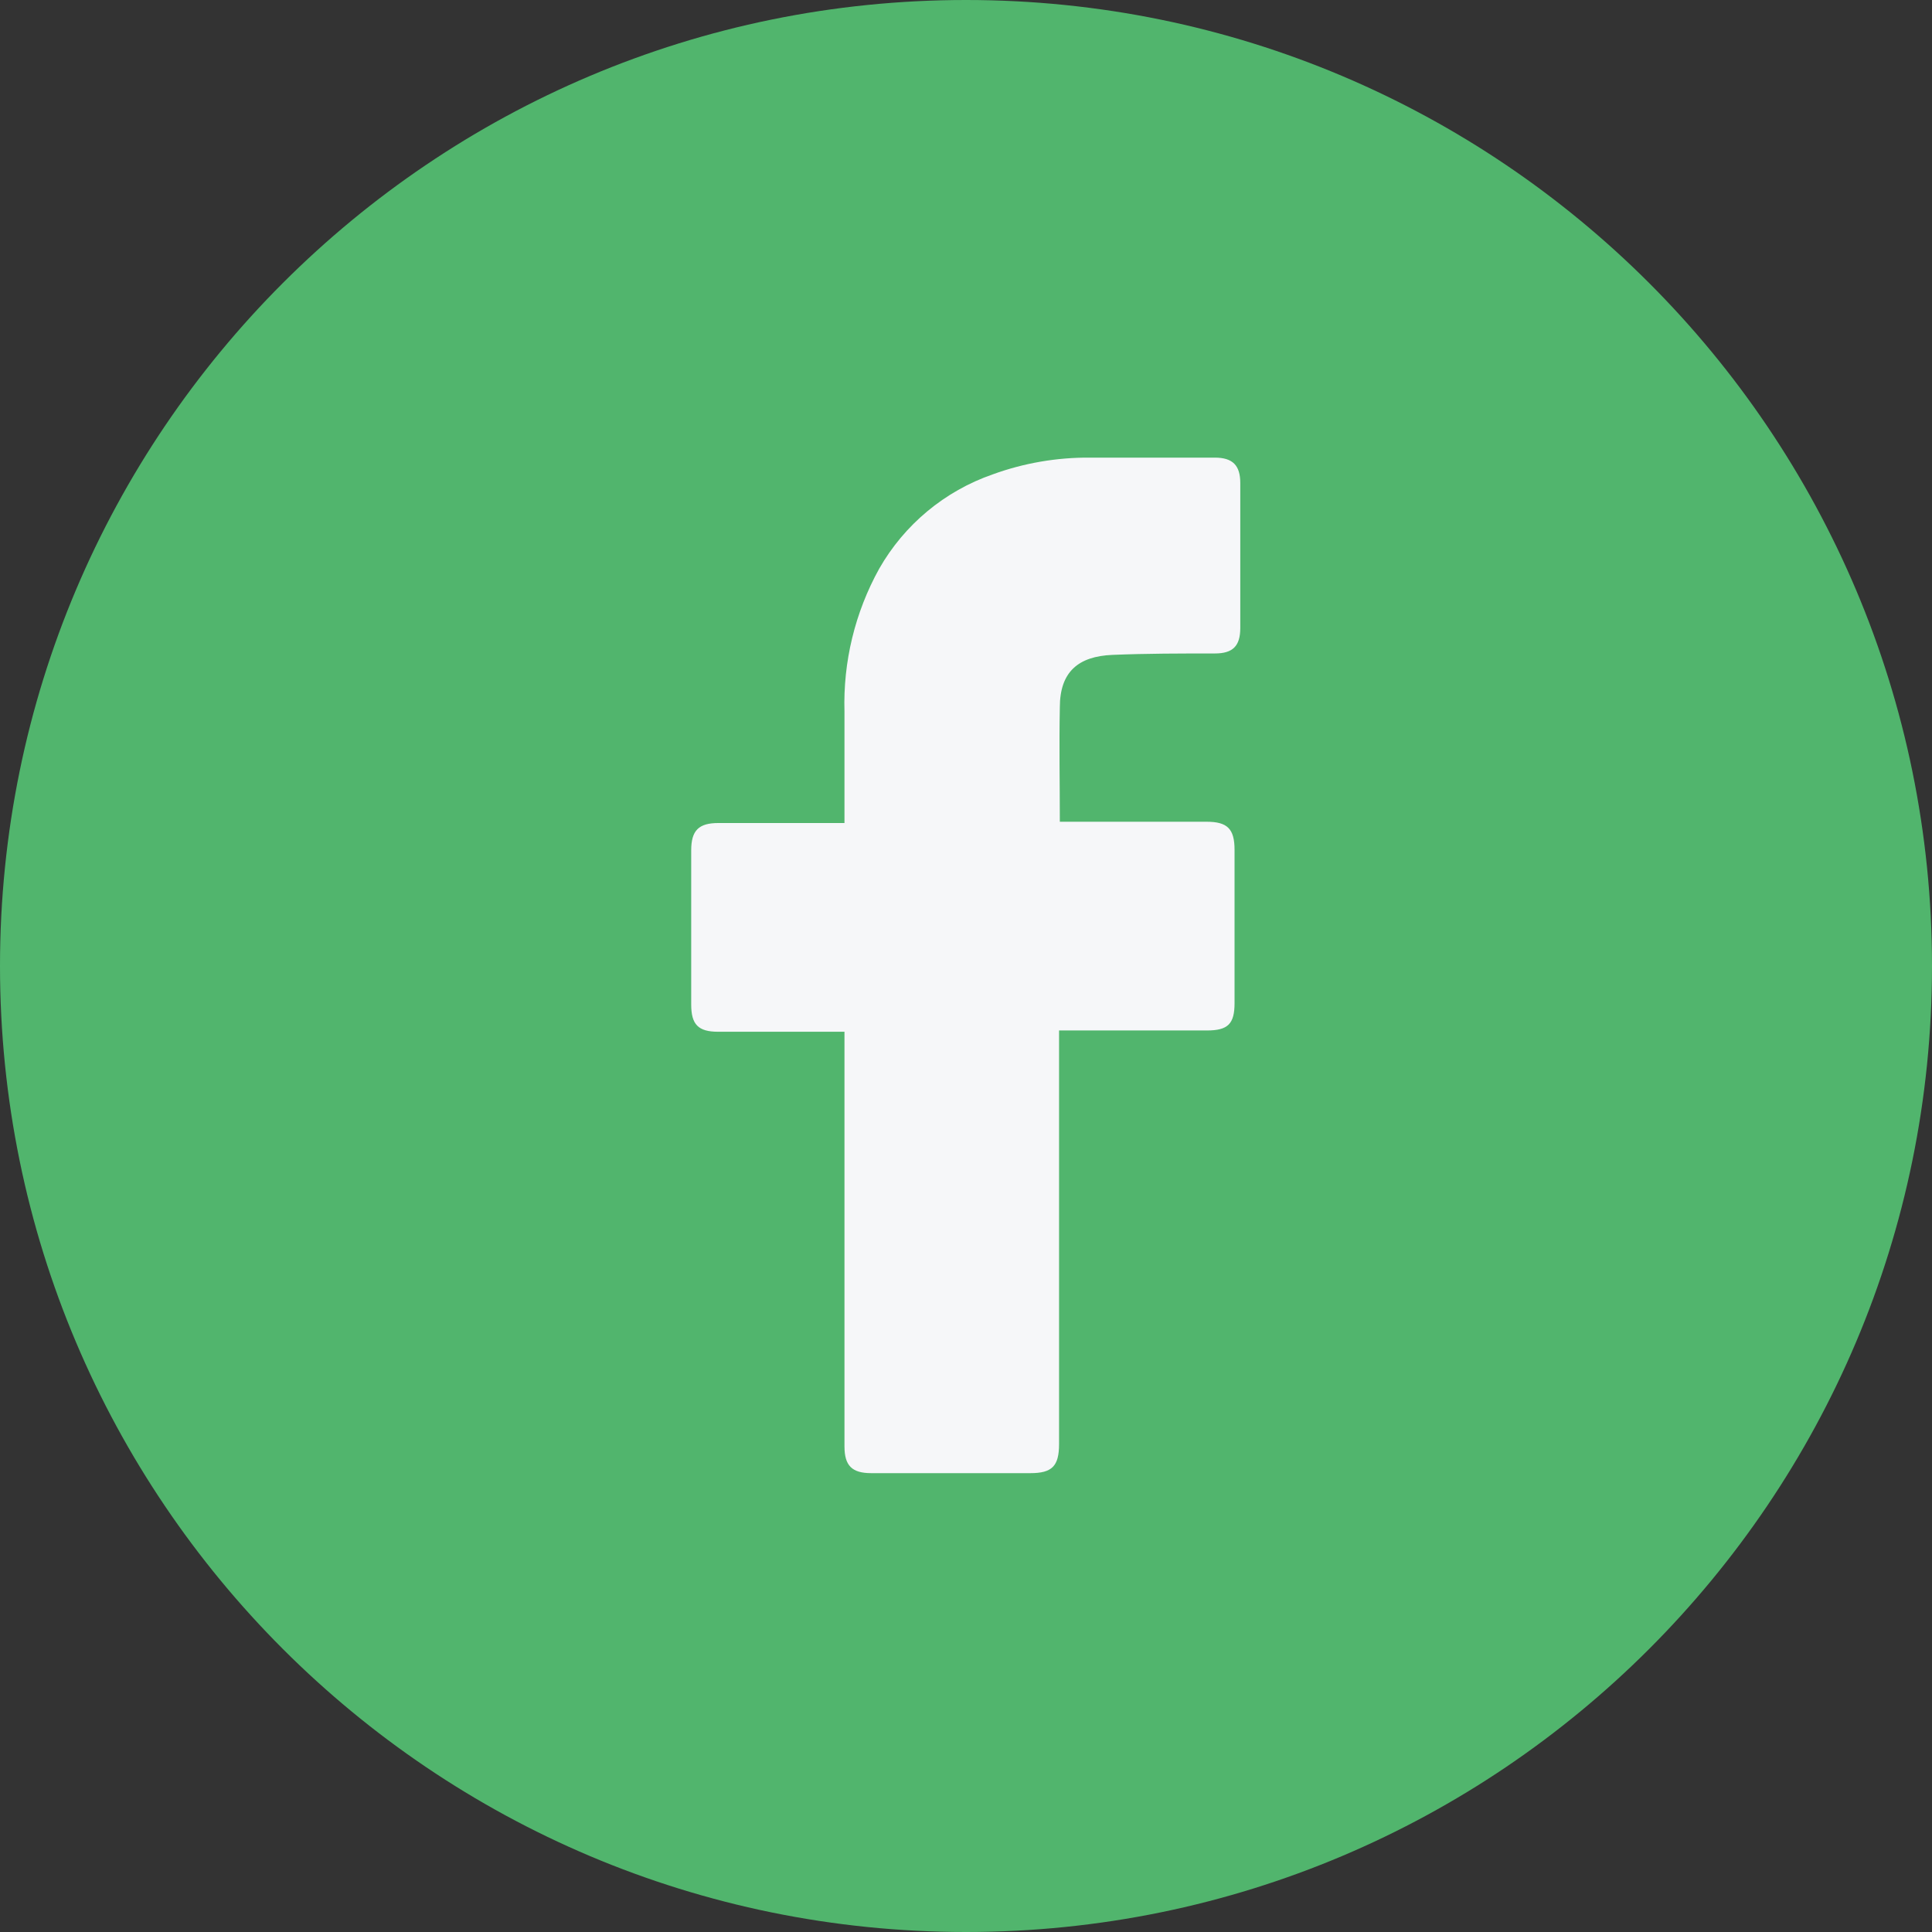 <svg width="30" height="30" viewBox="0 0 30 30" fill="none" xmlns="http://www.w3.org/2000/svg">
<rect x="0" y="0" width="30" height="30" fill="#333333" stroke="none"/>
<path d="M30 15C30 6.716 23.284 0 15 0C6.716 0 0 6.716 0 15C0 23.284 6.716 30 15 30C23.284 30 30 23.284 30 15Z" fill="#51B56D"/>
<path d="M13.113 16.021H11.151C10.841 16.021 10.733 15.908 10.733 15.598C10.733 14.801 10.733 14.003 10.733 13.204C10.733 12.896 10.849 12.78 11.153 12.78H13.113V11.053C13.09 10.277 13.276 9.51 13.652 8.831C14.043 8.145 14.669 7.625 15.415 7.366C15.898 7.19 16.41 7.102 16.924 7.106H18.864C19.143 7.106 19.259 7.228 19.259 7.5V9.752C19.259 10.034 19.141 10.147 18.864 10.147C18.334 10.147 17.803 10.147 17.274 10.169C16.745 10.191 16.457 10.431 16.457 10.984C16.445 11.576 16.457 12.156 16.457 12.76H18.736C19.06 12.76 19.17 12.871 19.17 13.196C19.17 13.986 19.17 14.779 19.17 15.577C19.17 15.898 19.068 16.001 18.742 16.001H16.445V22.423C16.445 22.767 16.336 22.875 15.999 22.875H13.528C13.23 22.875 13.113 22.759 13.113 22.461V16.021Z" fill="#F6F7F9"/>
</svg>
